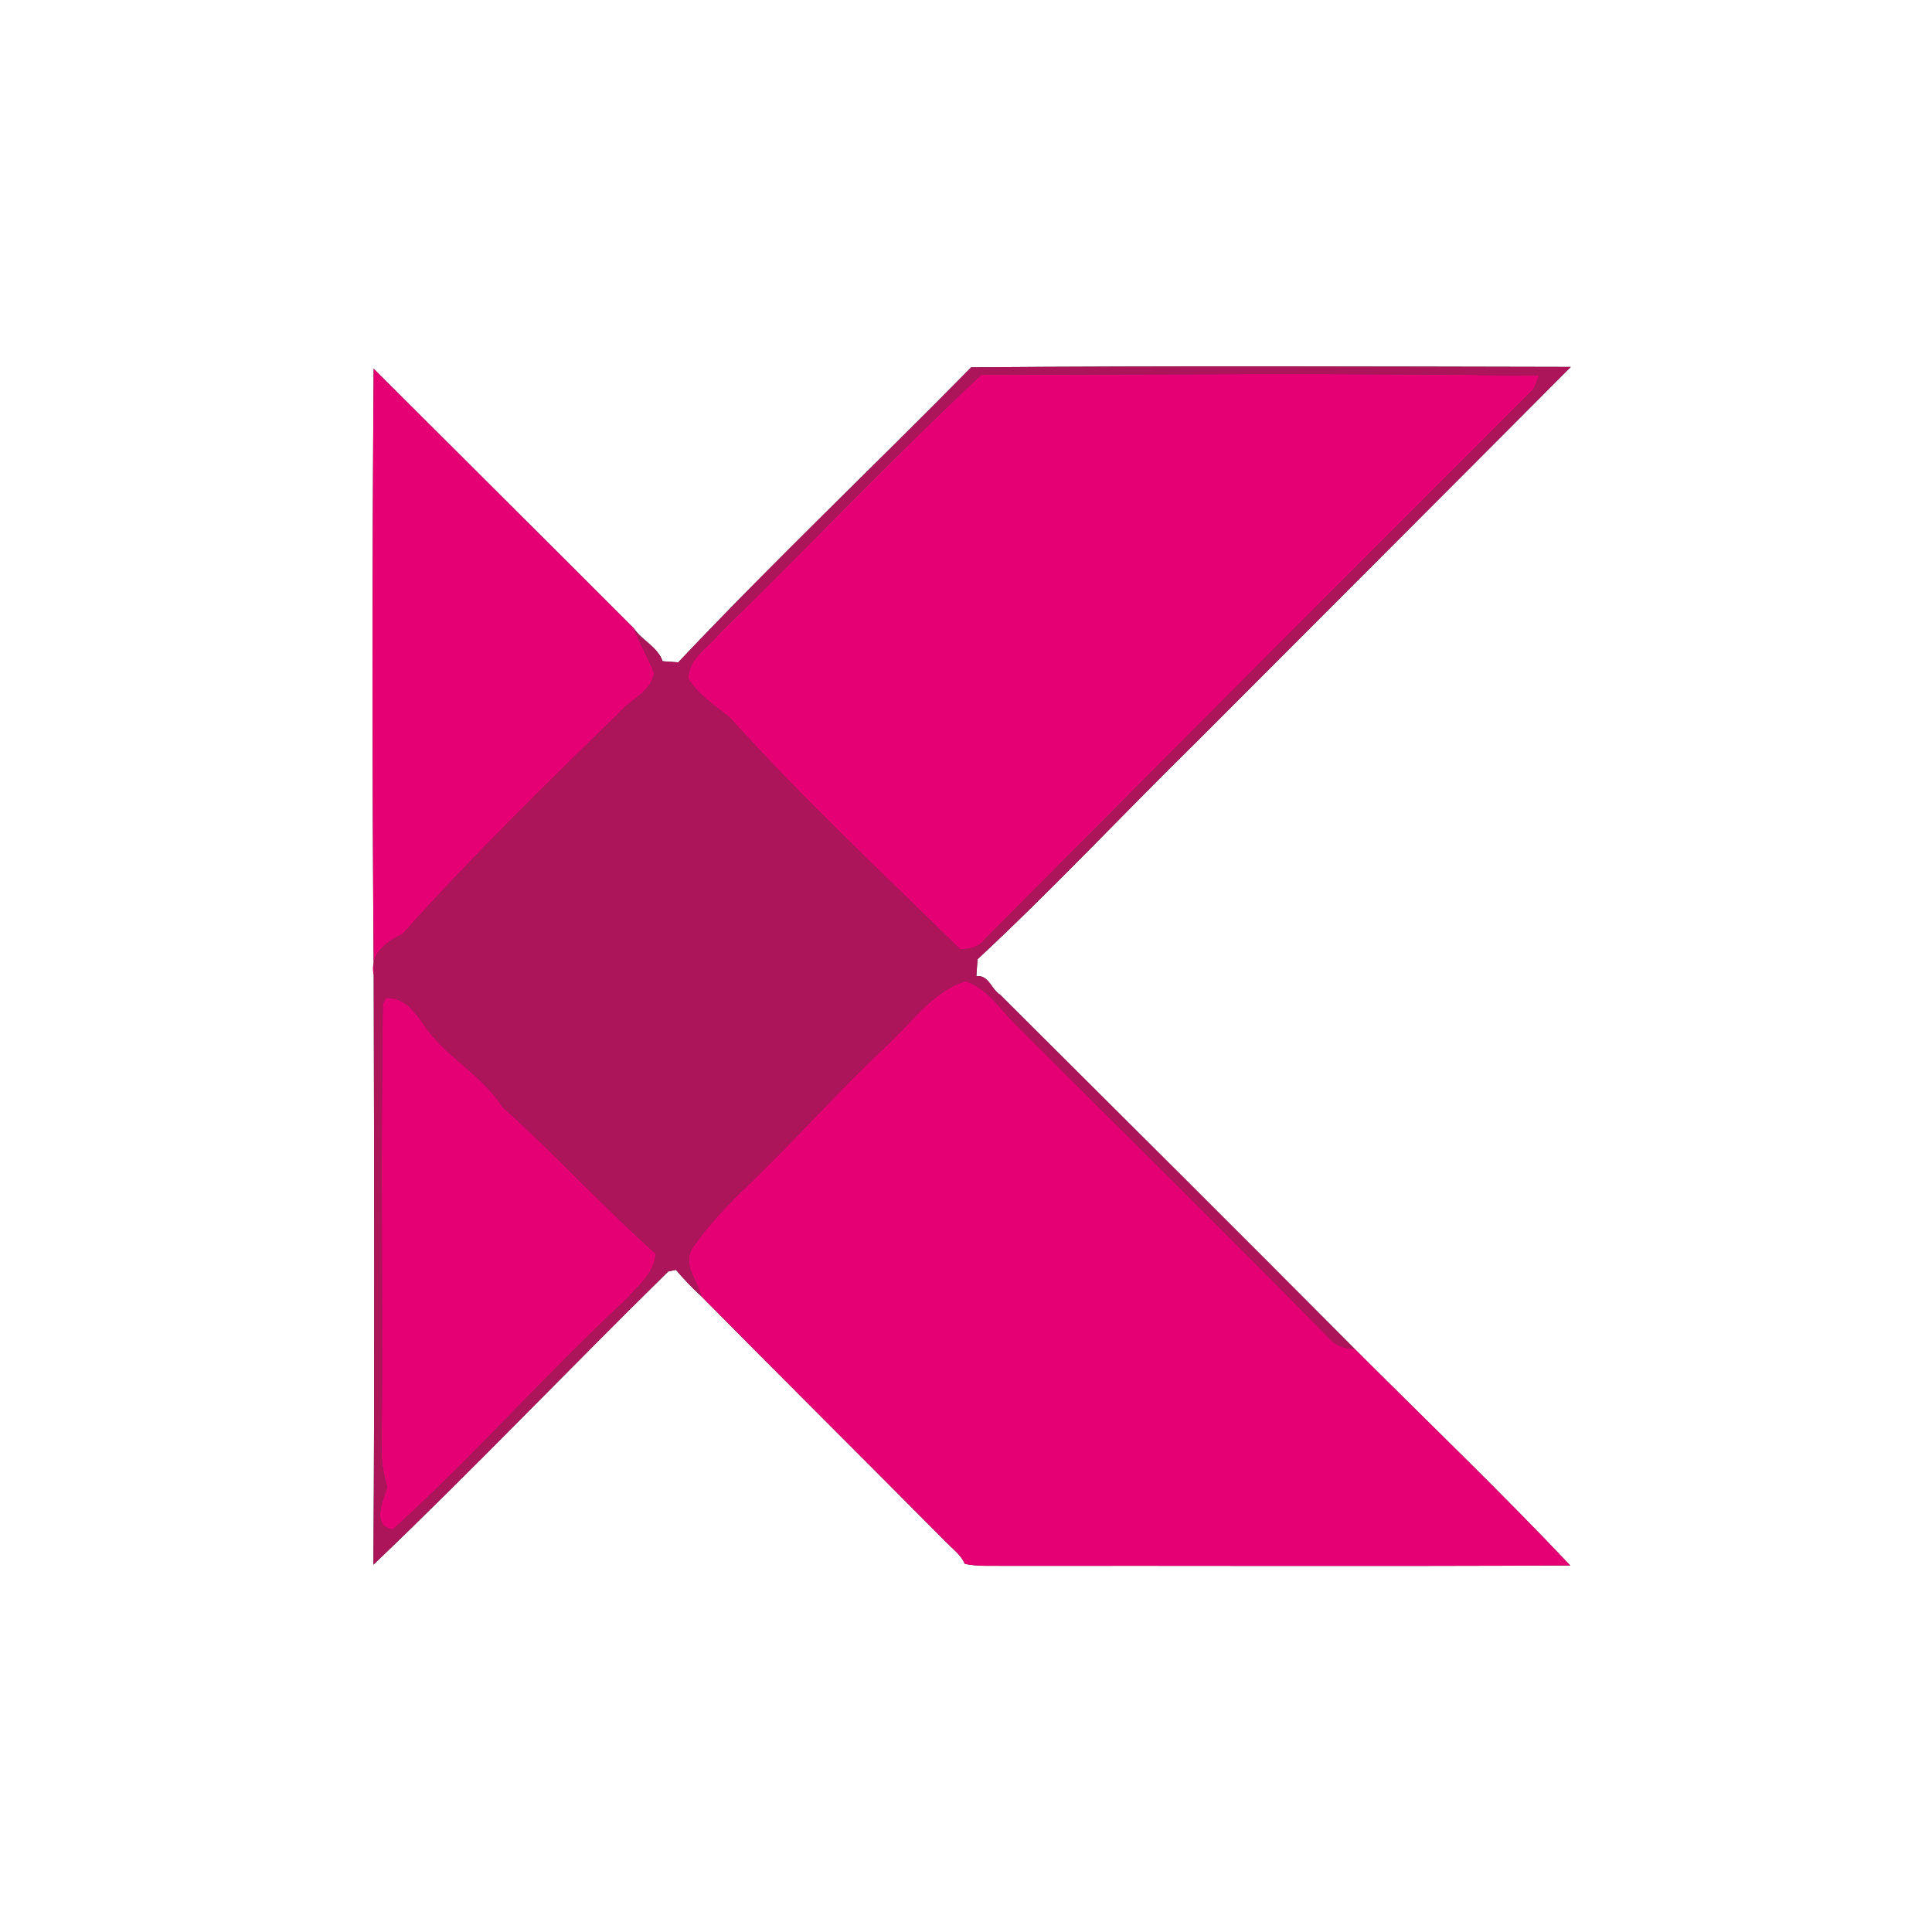 <?xml version="1.0" encoding="UTF-8" ?>
<!DOCTYPE svg PUBLIC "-//W3C//DTD SVG 1.1//EN" "http://www.w3.org/Graphics/SVG/1.1/DTD/svg11.dtd">
<svg width="250pt" height="250pt" viewBox="0 0 250 250" version="1.1" xmlns="http://www.w3.org/2000/svg">
<rect x="0" y="0" width="250" height="250" fill="#333333" stroke="none"/>
<g id="#ffffffff">
<path fill="#ffffff" opacity="1.00" d=" M 0.00 0.00 L 250.00 0.00 L 250.00 250.00 L 0.00 250.00 L 0.00 0.00 M 125.67 47.53 C 113.10 60.32 100.05 72.69 87.76 85.71 C 87.25 85.67 86.24 85.59 85.74 85.56 C 85.11 83.72 83.07 82.87 82.01 81.30 C 70.82 70.09 59.56 58.91 48.35 47.71 C 48.16 73.86 48.16 100.03 48.36 126.18 C 48.41 151.61 48.49 177.05 48.32 202.47 C 61.17 190.22 73.78 176.98 86.47 164.53 C 86.72 164.48 87.22 164.38 87.46 164.32 C 88.49 165.52 89.58 166.67 90.75 167.74 C 101.29 178.39 111.91 188.96 122.46 199.59 C 123.31 200.45 124.34 201.21 124.85 202.36 C 126.55 202.73 128.31 202.58 130.05 202.62 C 154.43 202.59 178.81 202.69 203.19 202.57 C 194.17 193.02 184.62 183.87 175.31 174.56 C 160.06 159.23 144.75 143.98 129.42 128.72 C 128.27 128.02 127.95 126.13 126.34 126.31 C 126.37 125.77 126.45 124.68 126.49 124.13 C 136.22 115.08 145.41 105.25 154.93 95.90 C 171.03 79.76 187.18 63.64 203.26 47.48 C 177.40 47.43 151.52 47.33 125.67 47.53 Z" />
</g>
<g id="#ac155aff">
<path fill="#ac155a" opacity="1.00" d=" M 125.67 47.53 C 151.52 47.33 177.40 47.43 203.26 47.48 C 187.18 63.64 171.03 79.76 154.93 95.90 C 145.41 105.25 136.22 115.08 126.49 124.13 C 126.45 124.68 126.37 125.77 126.34 126.31 C 127.95 126.13 128.27 128.02 129.42 128.72 C 144.75 143.98 160.06 159.23 175.31 174.56 C 173.99 174.53 172.77 174.13 171.92 173.09 C 158.54 159.46 144.92 146.07 131.41 132.56 C 129.40 130.56 127.77 127.91 124.96 126.95 C 120.75 128.26 118.11 132.13 115.02 135.03 C 108.30 141.30 102.26 148.24 95.56 154.54 C 93.38 156.75 91.21 159.05 89.50 161.65 C 88.34 163.72 90.29 165.76 90.75 167.74 C 89.58 166.67 88.49 165.52 87.46 164.32 C 87.22 164.38 86.72 164.48 86.47 164.53 C 73.78 176.98 61.17 190.22 48.32 202.47 C 48.49 177.05 48.41 151.61 48.36 126.18 C 47.81 123.54 49.89 121.85 52.04 120.91 C 60.96 110.96 70.53 101.57 80.11 92.25 C 81.57 90.49 84.21 89.60 84.64 87.10 C 83.89 85.11 82.77 83.28 82.01 81.30 C 83.07 82.87 85.11 83.72 85.74 85.56 C 86.24 85.59 87.25 85.67 87.76 85.71 C 100.05 72.69 113.10 60.32 125.67 47.53 M 93.07 82.01 C 91.60 83.83 89.02 85.22 89.08 87.85 C 90.40 89.95 92.53 91.32 94.43 92.85 C 103.86 103.34 114.20 112.98 124.22 122.82 C 125.43 122.84 126.67 122.59 127.42 121.55 C 151.06 97.77 174.72 74.04 198.44 50.35 C 198.62 49.91 198.99 49.04 199.17 48.61 C 175.12 48.27 151.03 48.44 126.96 48.50 C 115.38 59.36 104.44 70.92 93.07 82.01 M 49.95 129.12 L 49.54 129.90 C 49.24 148.92 49.54 167.95 49.39 186.98 C 49.28 188.82 49.59 190.64 50.11 192.40 C 49.61 194.11 47.96 197.46 50.84 197.92 C 61.33 188.41 70.70 177.71 81.08 168.09 C 82.59 166.35 84.75 164.70 84.82 162.20 C 78.01 156.14 71.84 149.33 65.03 143.25 C 62.30 138.98 57.52 136.67 54.74 132.46 C 53.60 130.77 52.20 129.02 49.95 129.12 Z" />
</g>
<g id="#e50074ff">
<path fill="#e50074" opacity="1.00" d=" M 48.35 47.71 C 59.56 58.91 70.82 70.09 82.01 81.30 C 82.77 83.28 83.89 85.11 84.64 87.10 C 84.21 89.60 81.57 90.49 80.11 92.25 C 70.53 101.57 60.96 110.96 52.04 120.91 C 49.89 121.85 47.81 123.54 48.36 126.18 C 48.16 100.03 48.16 73.86 48.35 47.71 Z" />
<path fill="#e50074" opacity="1.00" d=" M 93.07 82.01 C 104.44 70.92 115.38 59.36 126.96 48.50 C 151.03 48.44 175.12 48.27 199.17 48.61 C 198.99 49.04 198.62 49.91 198.44 50.35 C 174.72 74.04 151.06 97.77 127.42 121.55 C 126.67 122.59 125.43 122.84 124.22 122.82 C 114.20 112.98 103.86 103.34 94.43 92.85 C 92.53 91.32 90.40 89.95 89.08 87.85 C 89.02 85.22 91.60 83.83 93.07 82.01 Z" />
<path fill="#e50074" opacity="1.00" d=" M 115.02 135.03 C 118.11 132.13 120.75 128.26 124.96 126.95 C 127.77 127.91 129.40 130.56 131.41 132.56 C 144.92 146.07 158.54 159.46 171.92 173.09 C 172.77 174.13 173.99 174.53 175.31 174.56 C 184.62 183.87 194.17 193.02 203.19 202.57 C 178.81 202.69 154.43 202.59 130.05 202.62 C 128.31 202.58 126.55 202.73 124.85 202.36 C 124.34 201.21 123.31 200.45 122.46 199.59 C 111.91 188.96 101.29 178.39 90.75 167.74 C 90.29 165.76 88.34 163.72 89.50 161.65 C 91.21 159.05 93.38 156.75 95.56 154.54 C 102.26 148.24 108.30 141.30 115.02 135.03 Z" />
<path fill="#e50074" opacity="1.00" d=" M 49.95 129.12 C 52.20 129.02 53.60 130.77 54.74 132.46 C 57.52 136.67 62.30 138.98 65.03 143.25 C 71.84 149.33 78.01 156.14 84.82 162.20 C 84.75 164.70 82.59 166.35 81.08 168.09 C 70.70 177.71 61.33 188.41 50.84 197.92 C 47.96 197.46 49.61 194.11 50.11 192.40 C 49.59 190.64 49.28 188.82 49.39 186.98 C 49.54 167.95 49.24 148.92 49.54 129.90 L 49.95 129.12 Z" />
</g>
</svg>
